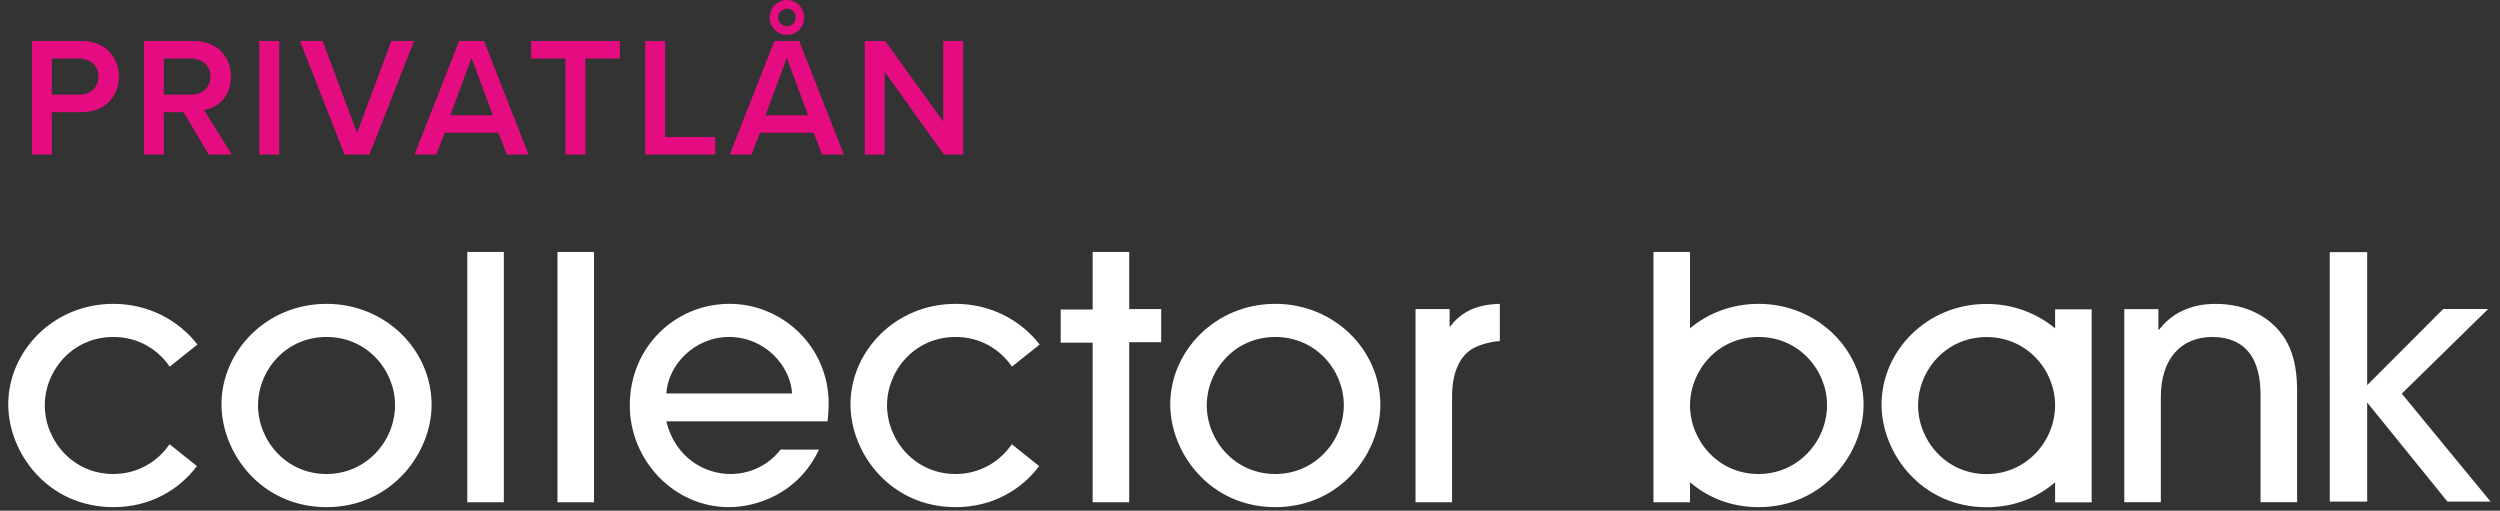 <svg width="235" height="48" xmlns="http://www.w3.org/2000/svg"><rect width="100%" height="100%" fill="#333333" stroke="none"/><g fill="none" fill-rule="evenodd"><g fill="#FFF"><path d="M165.3 44.557c-3.82 0-6.424-3.16-6.439-6.43v-.056c.015-3.235 2.586-6.396 6.44-6.396 3.863 0 6.44 3.18 6.44 6.393 0 3.44-2.742 6.489-6.44 6.489m0-15.995c-2.52 0-4.742.885-6.44 2.299V23.68h-3.436v23.532h3.436v-1.884c1.64 1.417 3.82 2.343 6.44 2.343 6.21 0 9.875-5.18 9.875-9.603 0-5.18-4.327-9.506-9.876-9.506M186.74 44.566c-3.832 0-6.44-3.18-6.44-6.458 0-3.244 2.575-6.424 6.44-6.424 3.863 0 6.438 3.178 6.44 6.39v.004c-.002 3.44-2.742 6.488-6.44 6.488zm9.876-6.49v-8.999h-3.436v1.787c-1.716-1.424-3.955-2.294-6.44-2.294-5.682 0-9.875 4.49-9.875 9.44 0 4.59 3.73 9.67 9.875 9.67 2.634 0 4.807-.934 6.44-2.344v1.882h3.436v-9.142zM30.694 44.557c-3.832 0-6.441-3.18-6.441-6.457 0-3.244 2.577-6.425 6.44-6.425 3.865 0 6.44 3.18 6.44 6.393 0 3.44-2.74 6.489-6.44 6.489m0-15.995c-5.681 0-9.874 4.49-9.874 9.439 0 4.589 3.73 9.67 9.875 9.67 6.209 0 9.876-5.18 9.876-9.603 0-5.18-4.328-9.506-9.876-9.506M43.925 47.212h3.435V23.68h-3.435zM52.402 47.212h3.435V23.68h-3.435zM119.878 44.557c-3.832 0-6.44-3.18-6.44-6.457 0-3.244 2.576-6.425 6.44-6.425 3.864 0 6.44 3.18 6.44 6.393 0 3.44-2.741 6.489-6.44 6.489m0-15.995c-5.681 0-9.875 4.49-9.875 9.439 0 4.589 3.732 9.67 9.875 9.67 6.209 0 9.876-5.18 9.876-9.603 0-5.18-4.328-9.506-9.876-9.506M136.329 30.692h-.066v-1.64h-3.204v18.16h3.435V37.28c0-2.589.925-3.966 2.014-4.557.826-.426 1.949-.655 2.478-.655v-3.507c-.859.032-3.205.098-4.657 2.131M10.651 31.675c2.333 0 4.192 1.163 5.302 2.789l2.605-2.08c-1.785-2.305-4.628-3.822-7.907-3.822-5.68 0-9.875 4.49-9.875 9.439 0 4.589 3.731 9.67 9.875 9.67 3.492 0 6.18-1.637 7.862-3.856l-2.574-2.057c-1.139 1.664-3.034 2.799-5.288 2.799-3.832 0-6.44-3.18-6.44-6.457 0-3.244 2.576-6.425 6.44-6.425M89.822 31.675c2.333 0 4.192 1.163 5.302 2.789l2.605-2.08c-1.785-2.305-4.628-3.822-7.907-3.822-5.68 0-9.876 4.49-9.876 9.439 0 4.589 3.732 9.67 9.876 9.67 3.491 0 6.178-1.637 7.861-3.856l-2.573-2.057c-1.14 1.664-3.034 2.799-5.288 2.799-3.832 0-6.44-3.18-6.44-6.457 0-3.244 2.576-6.425 6.44-6.425M62.634 36.985c.165-2.655 2.61-5.31 5.913-5.31 3.303 0 5.747 2.655 5.912 5.31H62.634zm5.946-8.424c-5.153 0-9.381 4.097-9.381 9.538 0 5.147 4.129 9.572 9.314 9.572 2.682 0 6.564-1.32 8.465-5.409h-3.61c-.962 1.26-2.595 2.294-4.722 2.294-2.311 0-5.153-1.442-6.012-4.949h15.16c.034-.229.099-1.147.099-1.737-.033-5.31-4.36-9.309-9.313-9.309zM106.146 23.68h-3.436v5.415h-3.004v3.113h3.004v15.004h3.436V32.167h3.005v-3.114h-3.005zM208.3 28.566c-.727 0-3.499 0-5.348 2.424h-.065v-1.933h-3.202v18.15h3.433v-9.894c0-3.637 1.947-5.634 4.82-5.634 4.554 0 4.554 4.26 4.554 5.667v9.861h3.434V36.461c-.032-2.03-.429-3.473-1.154-4.653-1.32-2.03-3.632-3.242-6.472-3.242M218.996 23.702h3.52v12.5l7.143-7.153h4.226l-8.117 7.952 8.35 10.151h-4.056l-7.547-9.318v9.318h-3.518z"/></g><path d="M3 14.528V3.856h4.688c2.24 0 3.488 1.536 3.488 3.344 0 1.808-1.264 3.344-3.488 3.344H4.872v3.984H3zM9.256 7.2c0-1.024-.768-1.696-1.824-1.696h-2.56v3.392h2.56c1.056 0 1.824-.672 1.824-1.696zm10.368 7.328l-2.368-3.984H15.4v3.984h-1.872V3.856h4.688c2.112 0 3.488 1.376 3.488 3.344 0 1.904-1.248 2.928-2.528 3.136l2.608 4.192h-2.16zm.16-7.328c0-1.024-.768-1.696-1.824-1.696H15.4v3.392h2.56c1.056 0 1.824-.672 1.824-1.696zm4.592 7.328V3.856h1.872v10.672h-1.872zm8.016 0L28.2 3.856h2.128l3.232 8.64 3.232-8.64h2.128l-4.192 10.672h-2.336zm15.248 0l-.784-2.048H41.8l-.784 2.048h-2.048L43.16 3.856h2.336l4.192 10.672H47.64zM44.328 5.44l-2 5.392h4l-2-5.392zm8.832 9.088V5.504h-3.232V3.856h8.336v1.648h-3.232v9.024H53.16zm7.488 0V3.856h1.872v9.024h4.704v1.648h-6.576zm11.696-12.88C72.344.752 73.08 0 73.976 0c.896 0 1.616.752 1.616 1.648 0 .896-.72 1.632-1.616 1.632a1.639 1.639 0 0 1-1.632-1.632zm2.448 0a.813.813 0 0 0-.816-.832.836.836 0 0 0-.832.832c0 .448.384.832.832.832a.823.823 0 0 0 .816-.832zm2.48 12.88l-.784-2.048h-5.056l-.784 2.048H68.6l4.192-10.672h2.336l4.192 10.672h-2.048zM73.96 5.44l-2 5.392h4l-2-5.392zm14.768 9.088L83.16 6.752v7.776h-1.872V3.856h1.92l5.456 7.568V3.856h1.872v10.672h-1.808z" fill="#E50C81"/></g></svg>